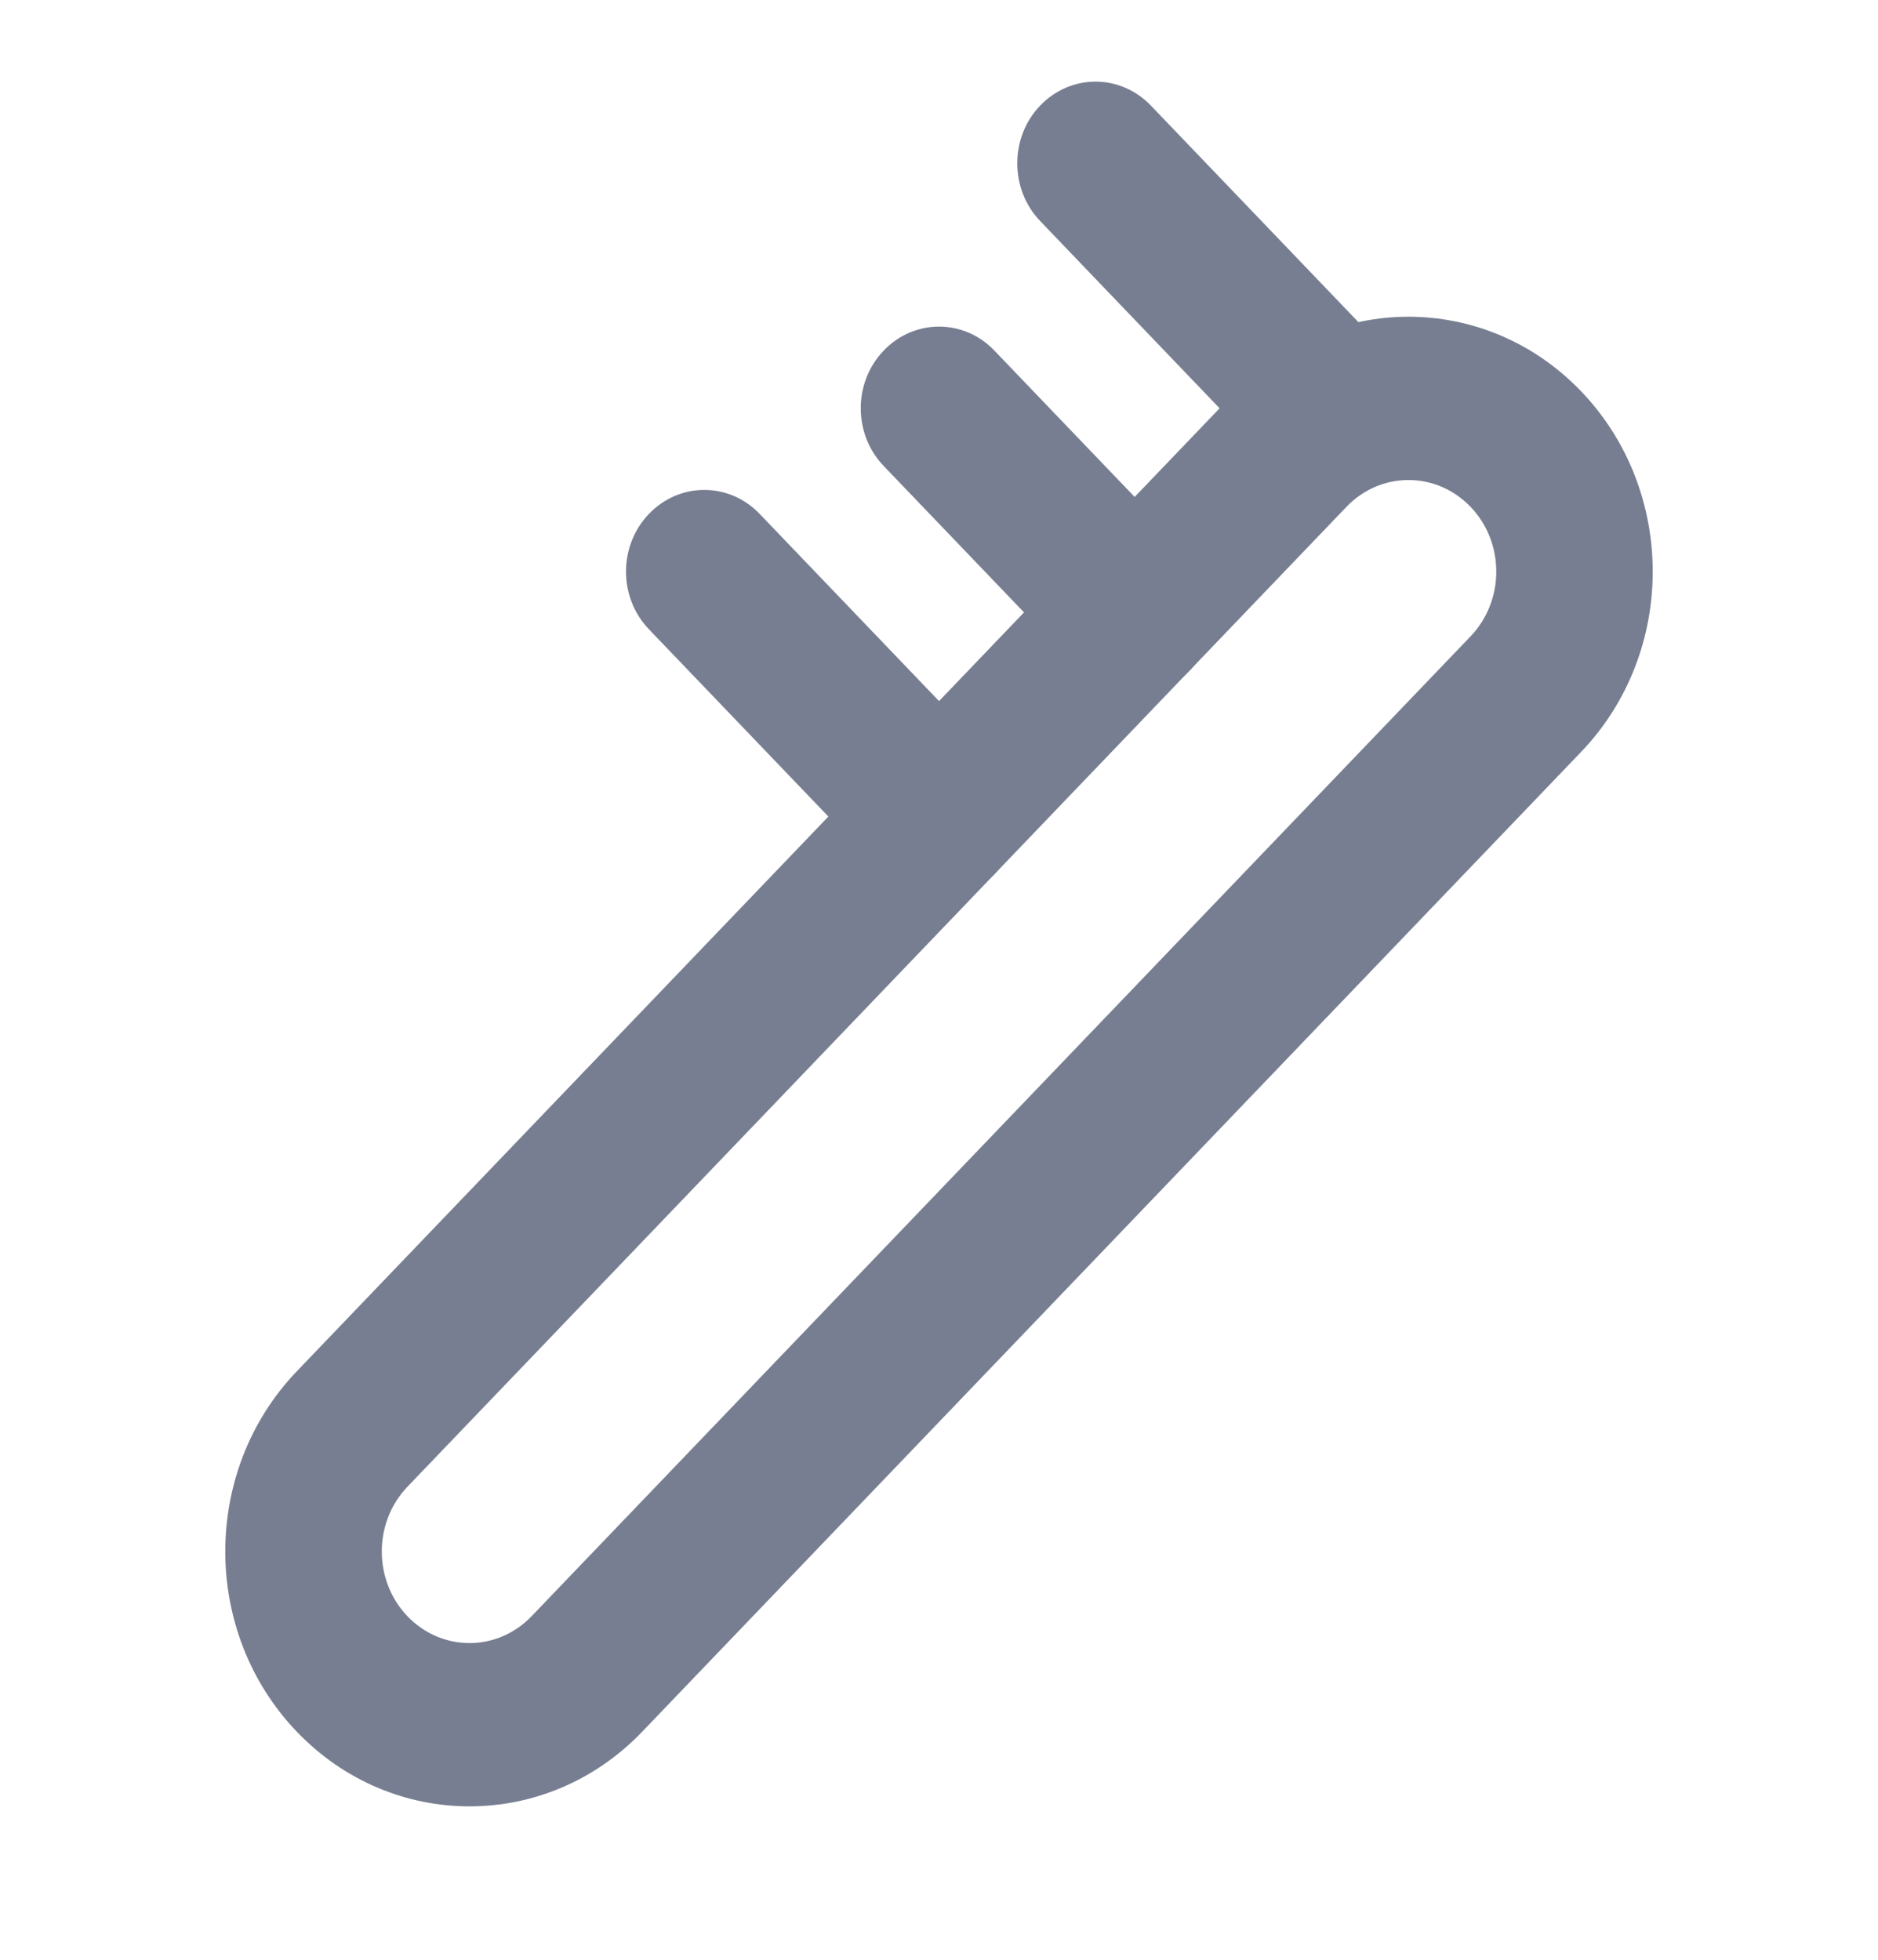 <svg width="23" height="24" viewBox="0 0 23 24" fill="none" xmlns="http://www.w3.org/2000/svg">
<path fill-rule="evenodd" clip-rule="evenodd" d="M15.135 4.793C16.303 3.574 18.197 3.574 19.365 4.793C20.533 6.012 20.533 7.988 19.365 9.207L7.865 21.207C6.697 22.426 4.803 22.426 3.635 21.207C2.467 19.988 2.467 18.012 3.635 16.793L15.135 4.793ZM18.01 6.207C17.59 5.769 16.91 5.769 16.49 6.207L4.99 18.207C4.571 18.645 4.571 19.355 4.99 19.793C5.41 20.231 6.09 20.231 6.51 19.793L18.01 7.793C18.43 7.355 18.43 6.645 18.01 6.207Z" fill="#777E91"/>
<path d="M12.739 1.293C13.114 0.902 13.72 0.902 14.095 1.293L16.97 4.293C17.344 4.683 17.344 5.317 16.97 5.707C16.595 6.098 15.989 6.098 15.614 5.707L12.739 2.707C12.365 2.317 12.365 1.683 12.739 1.293Z" fill="#777E91"/>
<path d="M10.823 4.293C11.197 3.902 11.804 3.902 12.178 4.293L14.574 6.793C14.948 7.183 14.948 7.817 14.574 8.207C14.2 8.598 13.593 8.598 13.219 8.207L10.823 5.707C10.448 5.317 10.448 4.683 10.823 4.293Z" fill="#777E91"/>
<path d="M9.303 6.293C8.929 5.902 8.322 5.902 7.948 6.293C7.573 6.683 7.573 7.317 7.948 7.707L10.823 10.707C11.197 11.098 11.804 11.098 12.178 10.707C12.552 10.317 12.552 9.683 12.178 9.293L9.303 6.293Z" fill="#777E91"/>
</svg>
